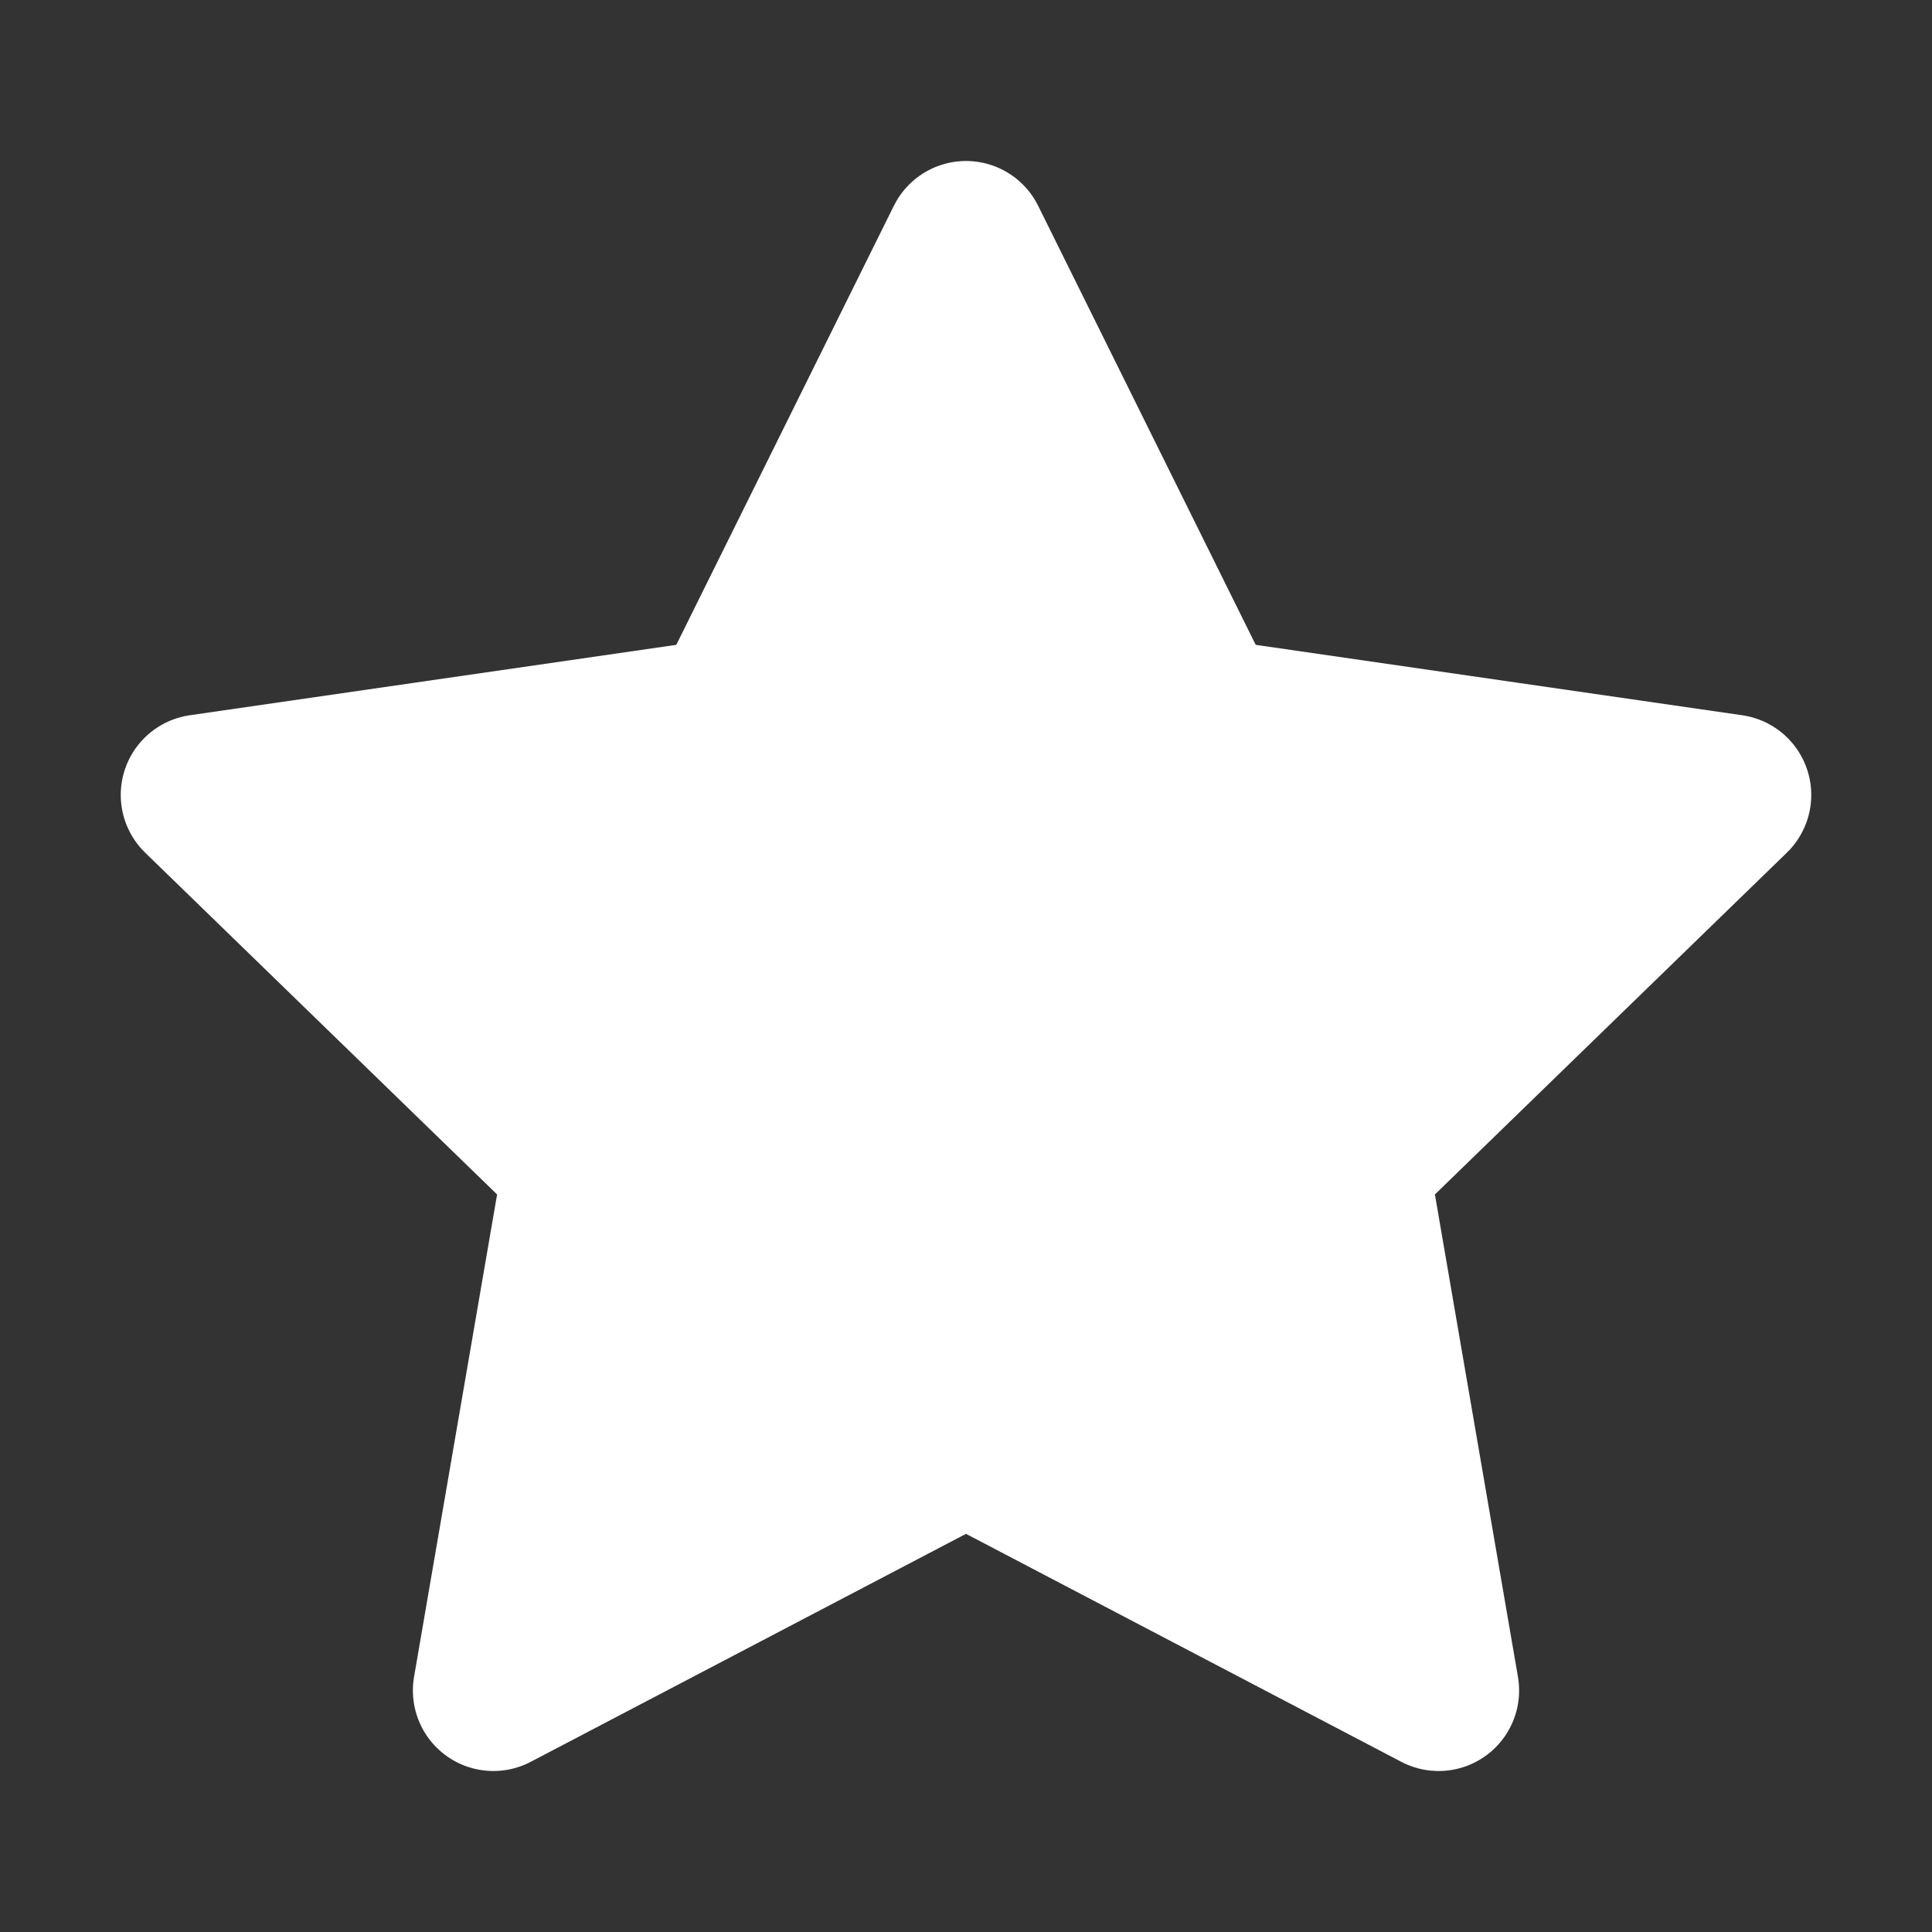 <svg width="24" height="24" viewBox="0 0 24 24" fill="none" xmlns="http://www.w3.org/2000/svg">
<rect x="0" y="0" width="24" height="24" fill="#333333" stroke="none"/>
<path fill-rule="evenodd" clip-rule="evenodd" d="M12 17.925L6.129 21L7.25 14.488L2.5 9.875L9.064 8.925L12 3L14.936 8.925L21.5 9.875L16.75 14.488L17.871 21L12 17.925Z" fill="white" stroke="white" stroke-width="2" stroke-linecap="round" stroke-linejoin="round"/>
</svg>
